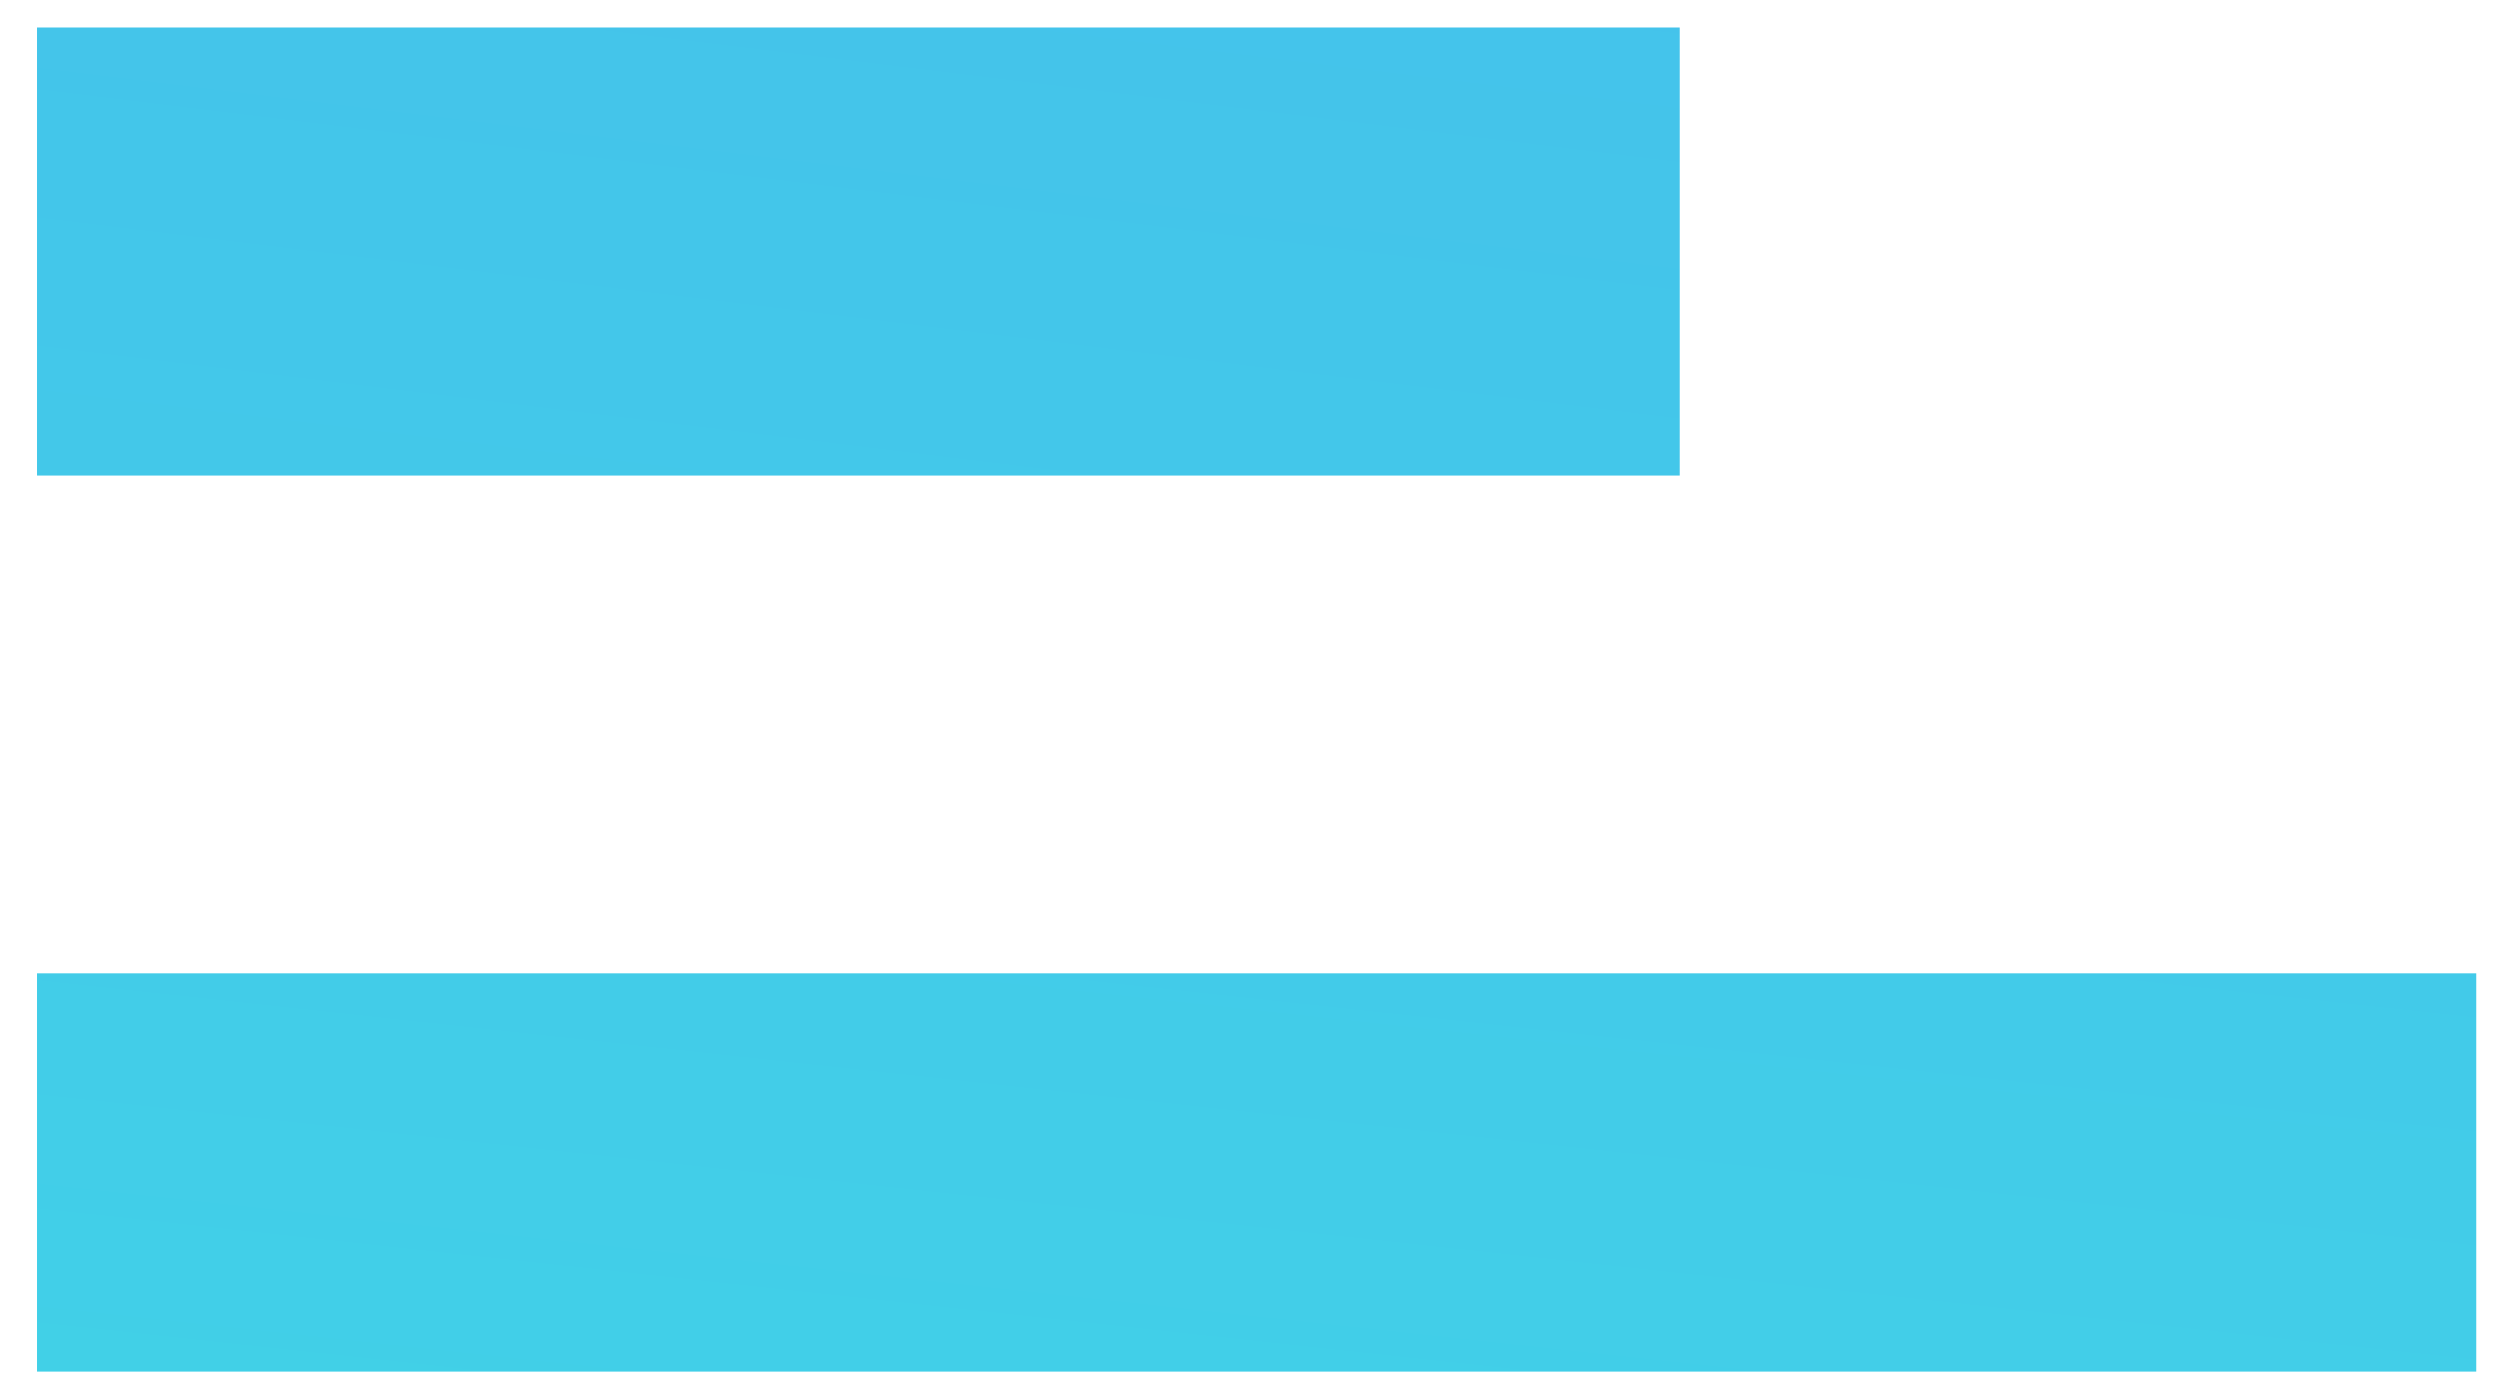 <svg width="36" height="20" viewBox="0 0 36 20" fill="none" xmlns="http://www.w3.org/2000/svg">
<path d="M24.188 0.396H0.533V6.848H24.188V0.396Z" fill="url(#paint0_linear)"/>
<path d="M35.658 14.016H0.533V19.751H35.658V14.016Z" fill="url(#paint1_linear)"/>
<defs>
<linearGradient id="paint0_linear" x1="11.471" y1="31.264" x2="32.428" y2="-139.853" gradientUnits="userSpaceOnUse">
<stop stop-color="#40D5E6"/>
<stop offset="1" stop-color="#5577FF"/>
</linearGradient>
<linearGradient id="paint1_linear" x1="17.624" y1="29.936" x2="34.228" y2="-122.644" gradientUnits="userSpaceOnUse">
<stop stop-color="#40D5E6"/>
<stop offset="1" stop-color="#5577FF"/>
</linearGradient>
</defs>
</svg>
